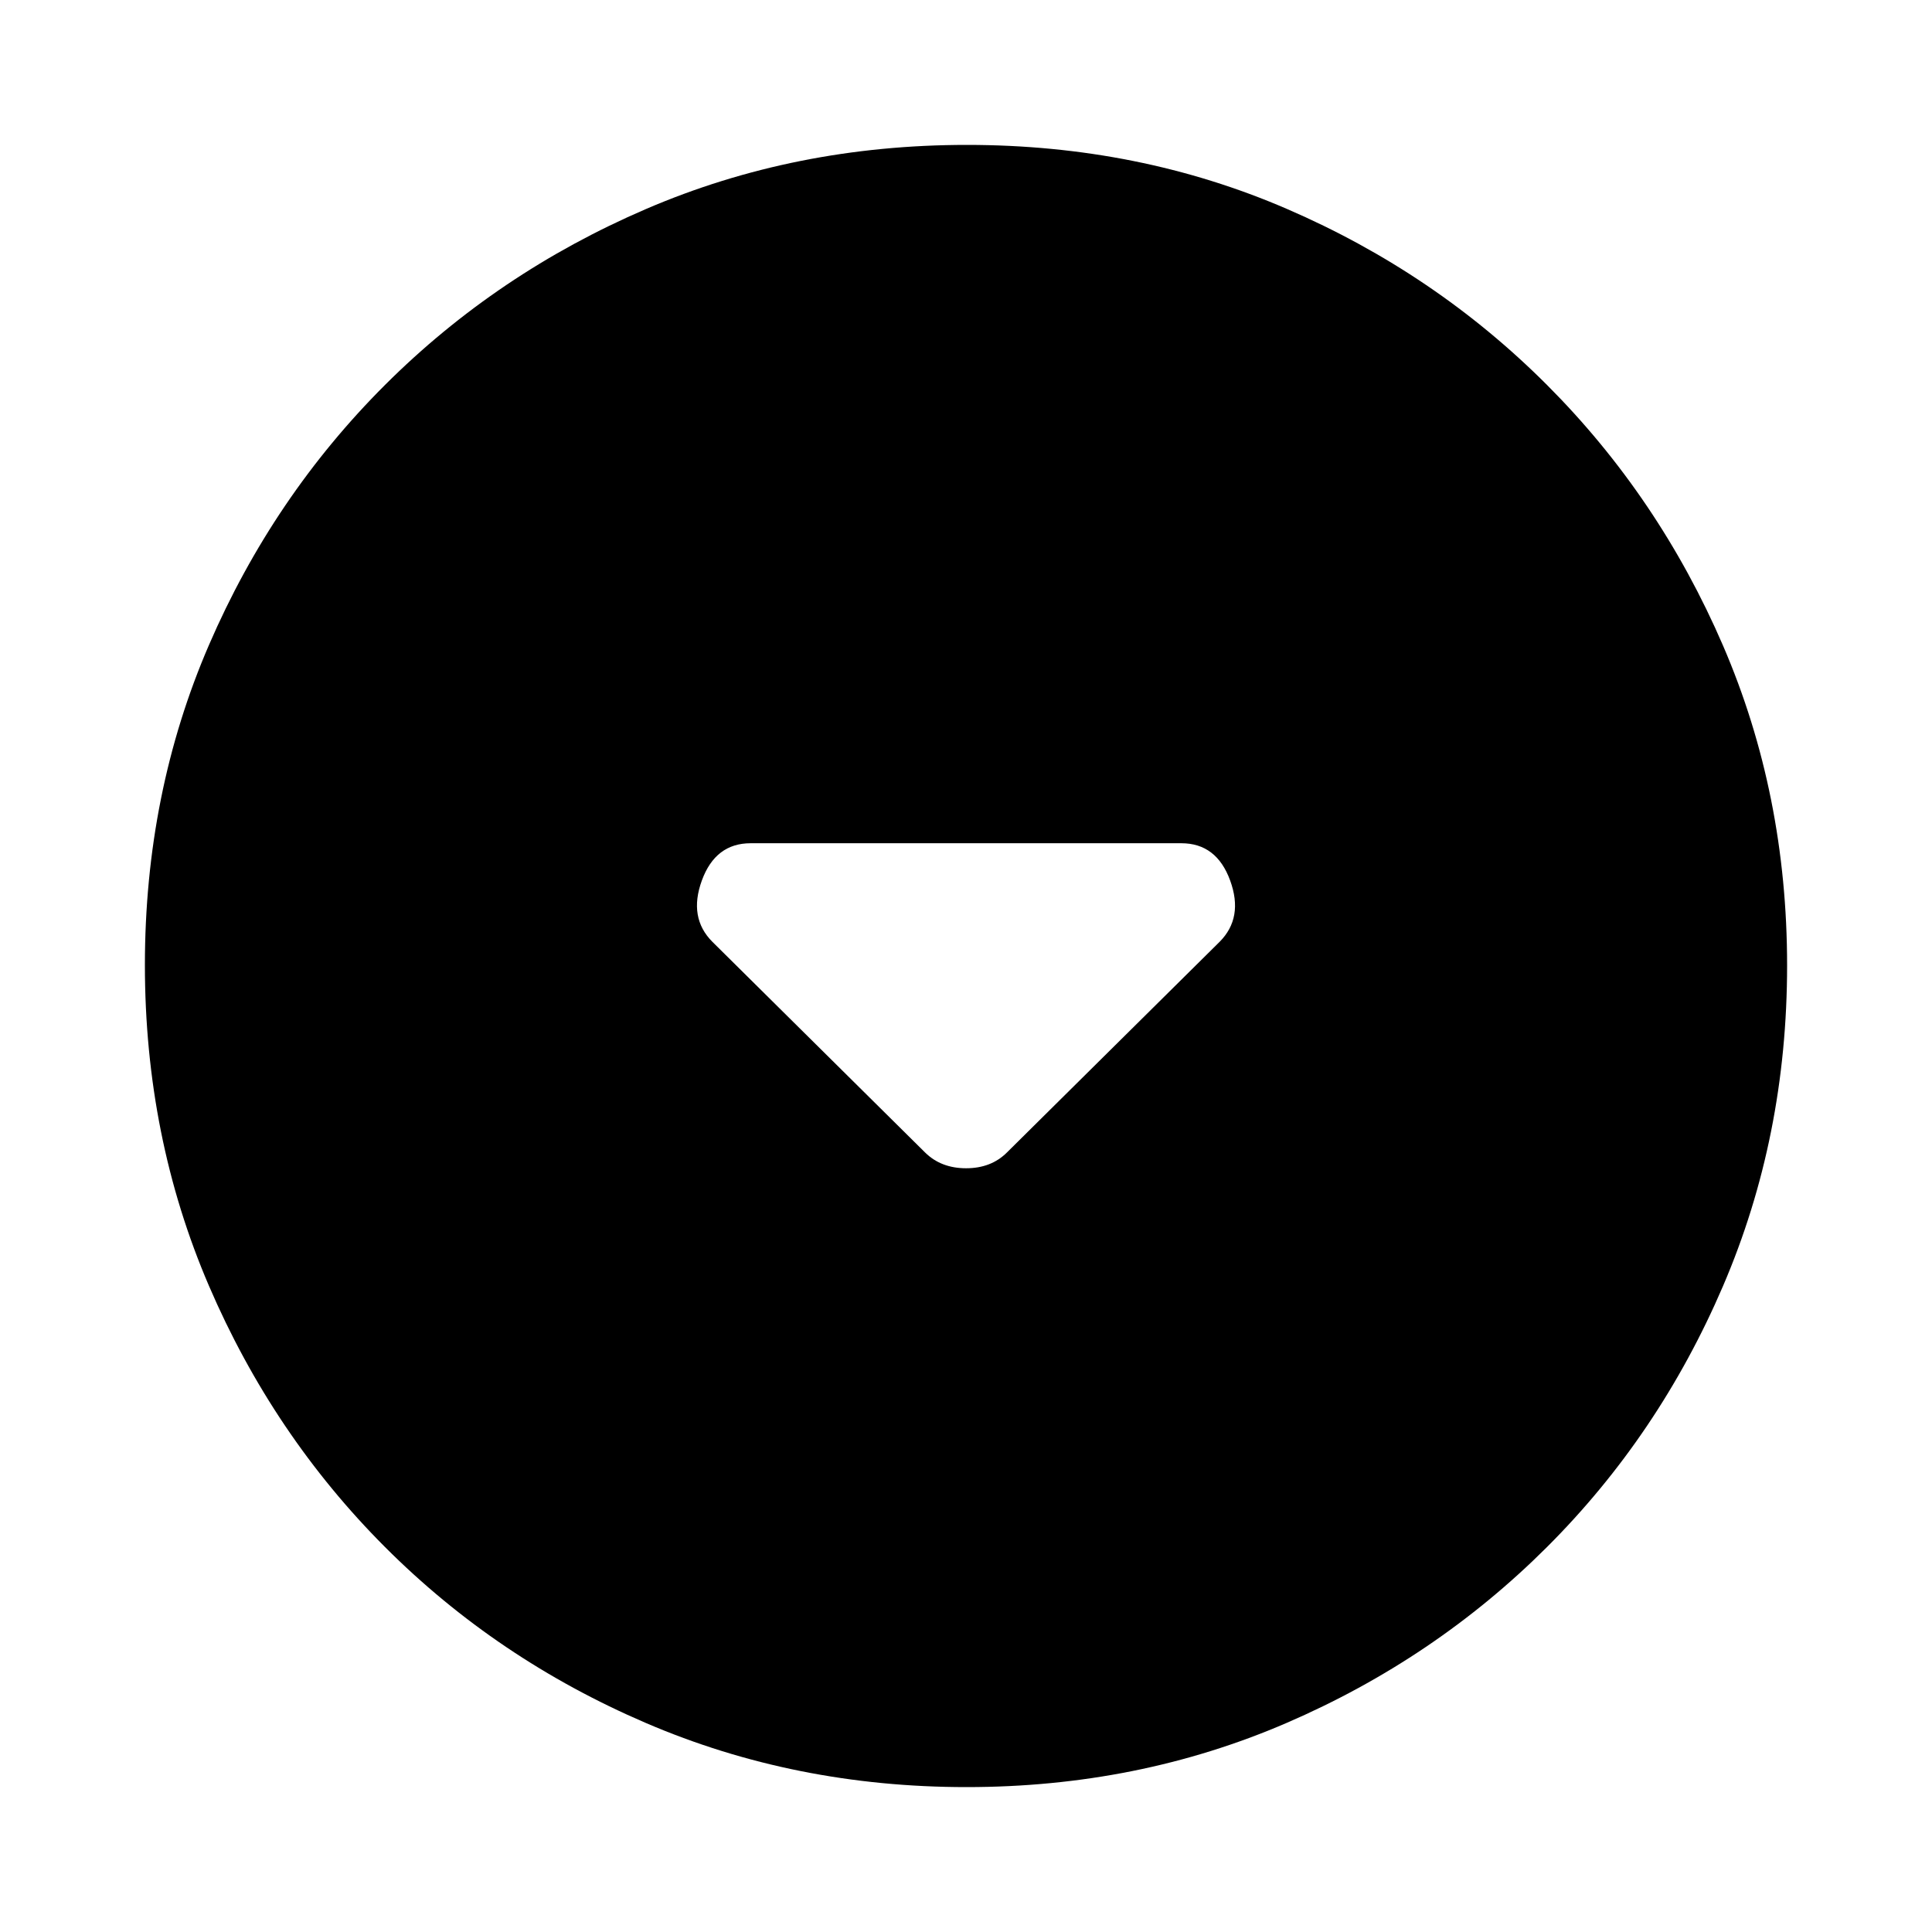<svg xmlns="http://www.w3.org/2000/svg" height="20" viewBox="0 -960 960 960" width="20"><path d="M459.66-387.34q7.93 7.84 20.39 7.84 12.45 0 20.29-7.84L606-492q12-12 5.25-30.5T587-541H373q-17.5 0-24.25 18.5T354-492l105.66 104.66ZM480.28-72q-85.19 0-159.33-31.85-74.15-31.84-129.72-87.51-55.56-55.67-87.4-129.7Q72-395.09 72-480.46q0-85.45 31.85-159.09 31.84-73.65 87.51-129.22 55.67-55.56 129.7-87.4Q395.09-888 480.46-888q85.45 0 159.09 31.85 73.65 31.84 129.22 87.51 55.56 55.67 87.4 129.46Q888-565.38 888-480.28q0 85.19-31.85 159.33-31.84 74.15-87.51 129.72-55.67 55.56-129.46 87.4Q565.38-72 480.28-72Z"/></svg>